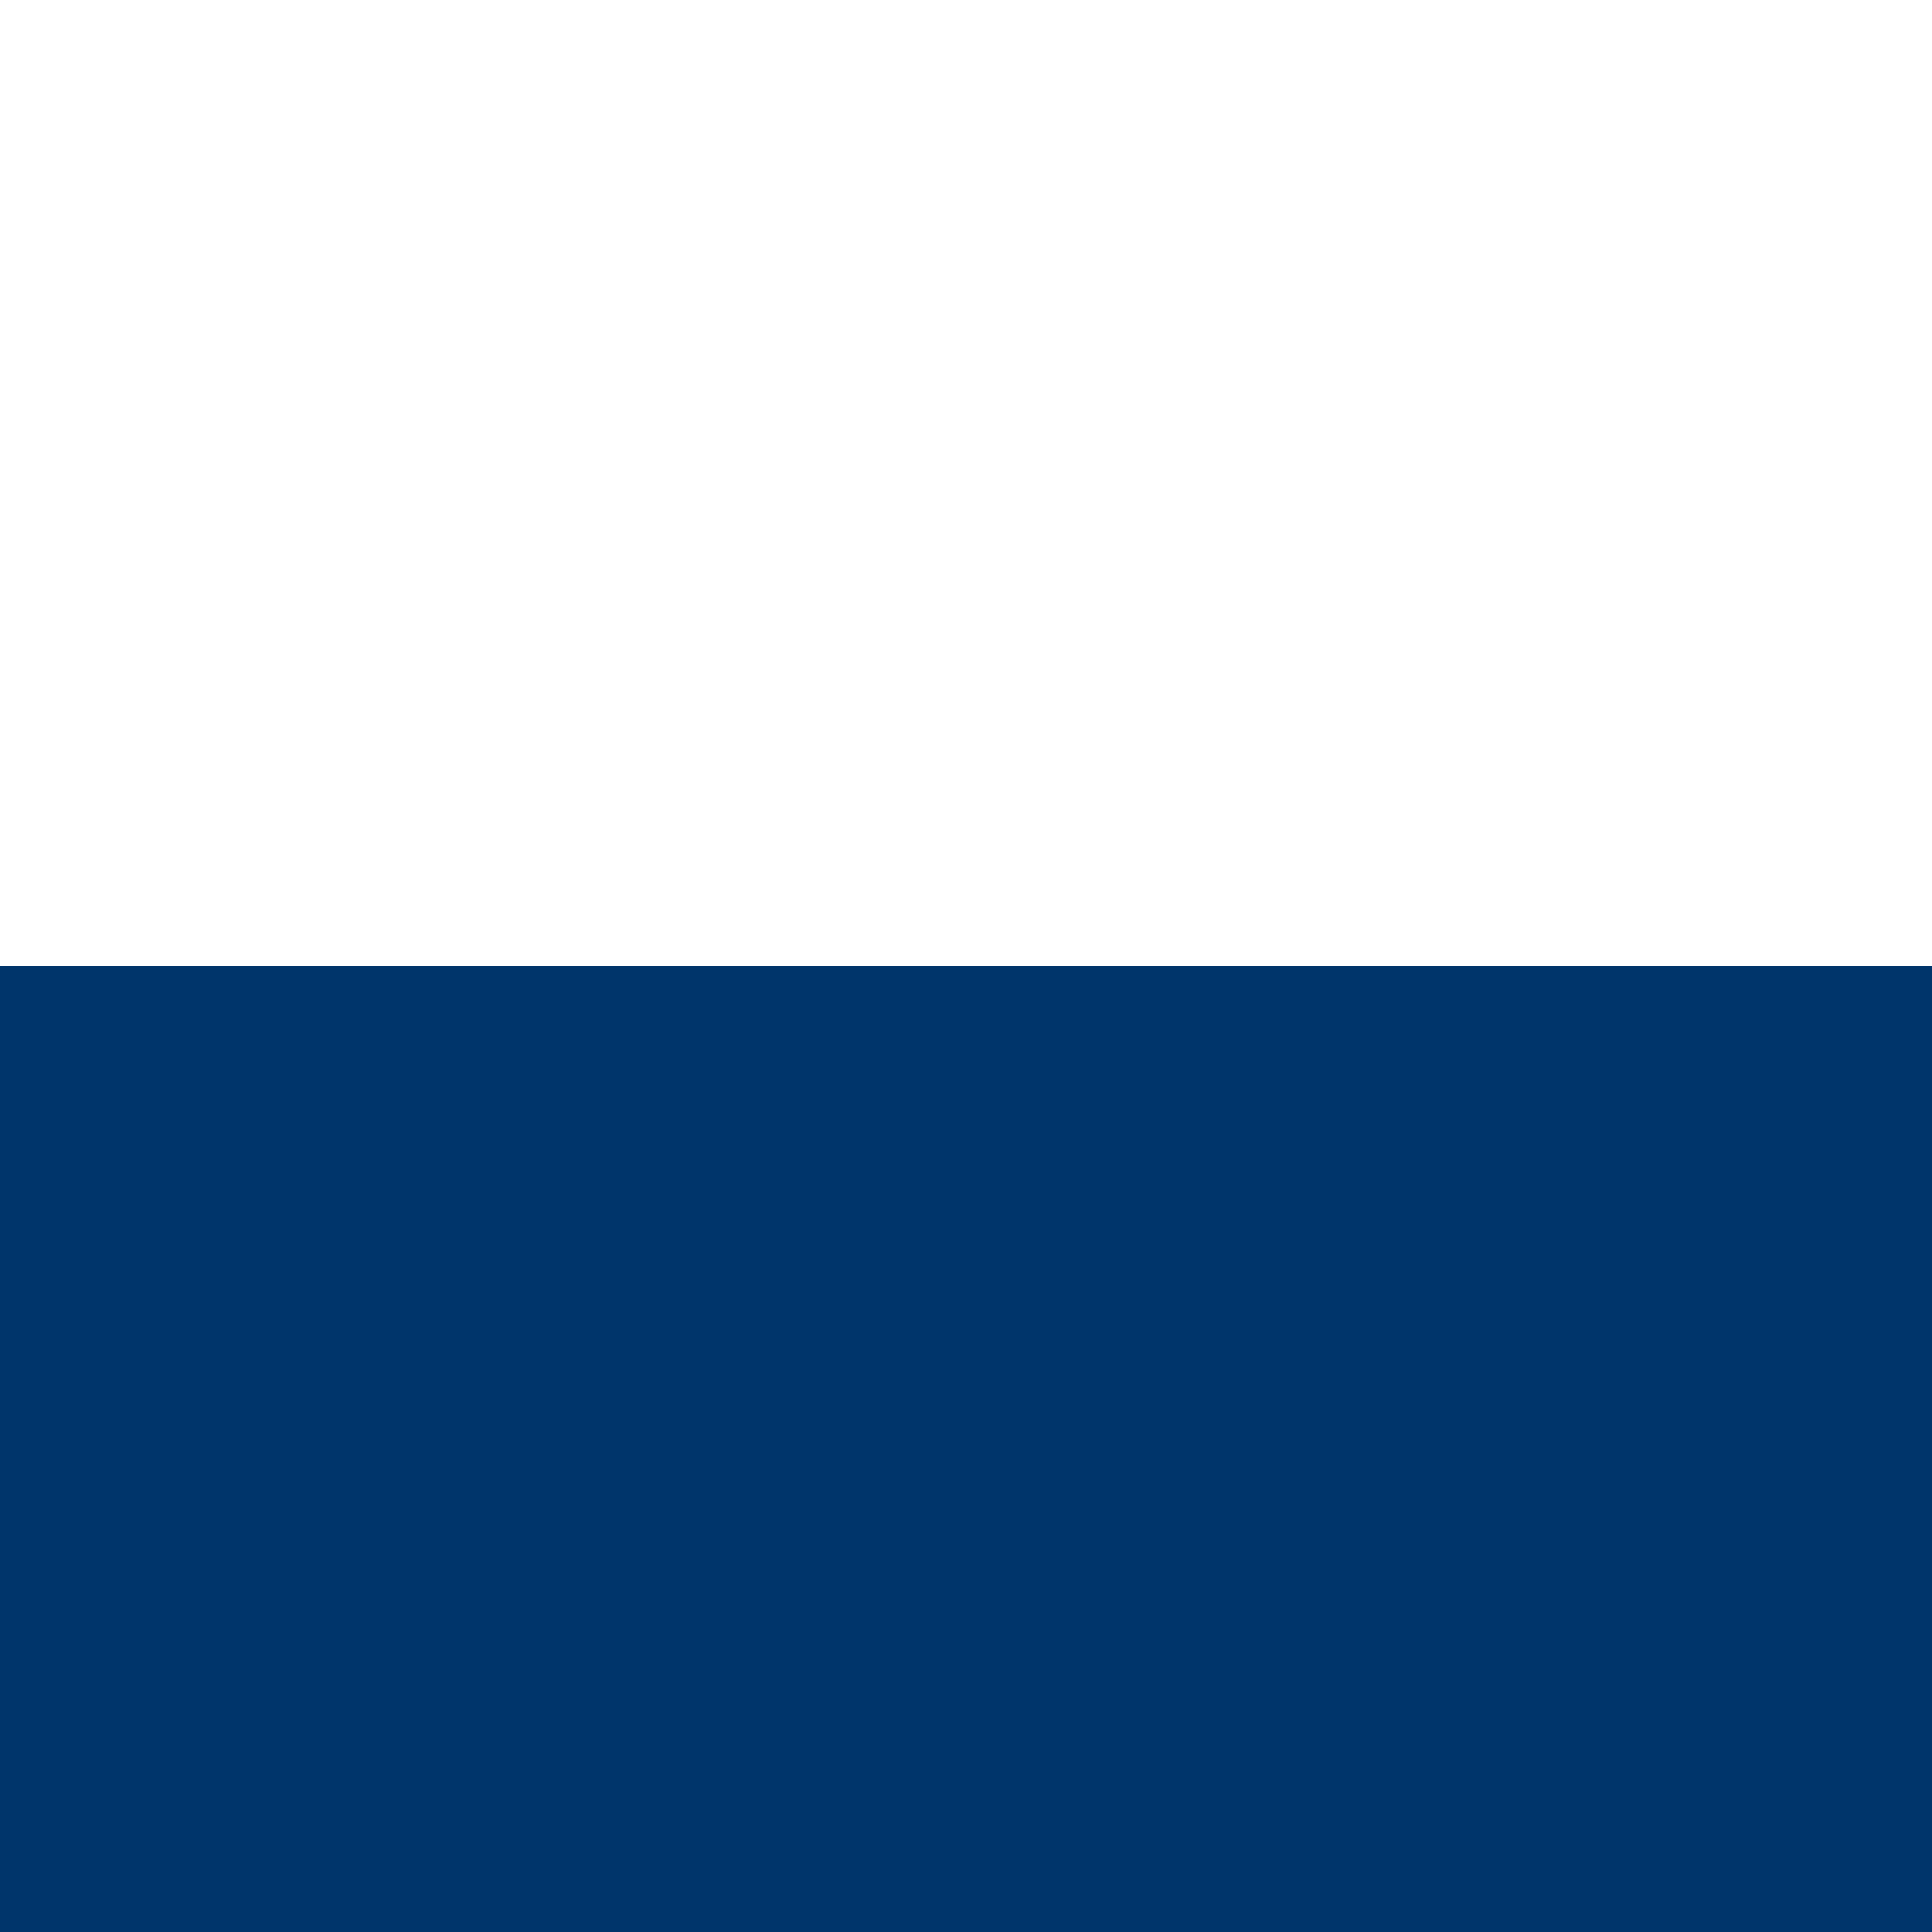 <?xml version="1.0" encoding="UTF-8"?>
<svg xmlns="http://www.w3.org/2000/svg" version="1.1" overflow="visible" preserveAspectRatio="xMinYMid meet" viewBox="0 0 1 1">

  <rect x="0" y="0" width="1" height="1" fill="#808080" stroke="none"/>

  <defs>
    <linearGradient id="primary-0"><stop stop-color="#FFFFFF"/></linearGradient>
    <linearGradient id="primary-1"><stop stop-color="#00356B"/></linearGradient>
  </defs>

  <path d="m-0.5,-0.5 h5v1h-5" fill="url(#primary-0)"/>
  <path d="m-0.5, 0.5 h5v1h-5" fill="url(#primary-1)"/>

</svg>
